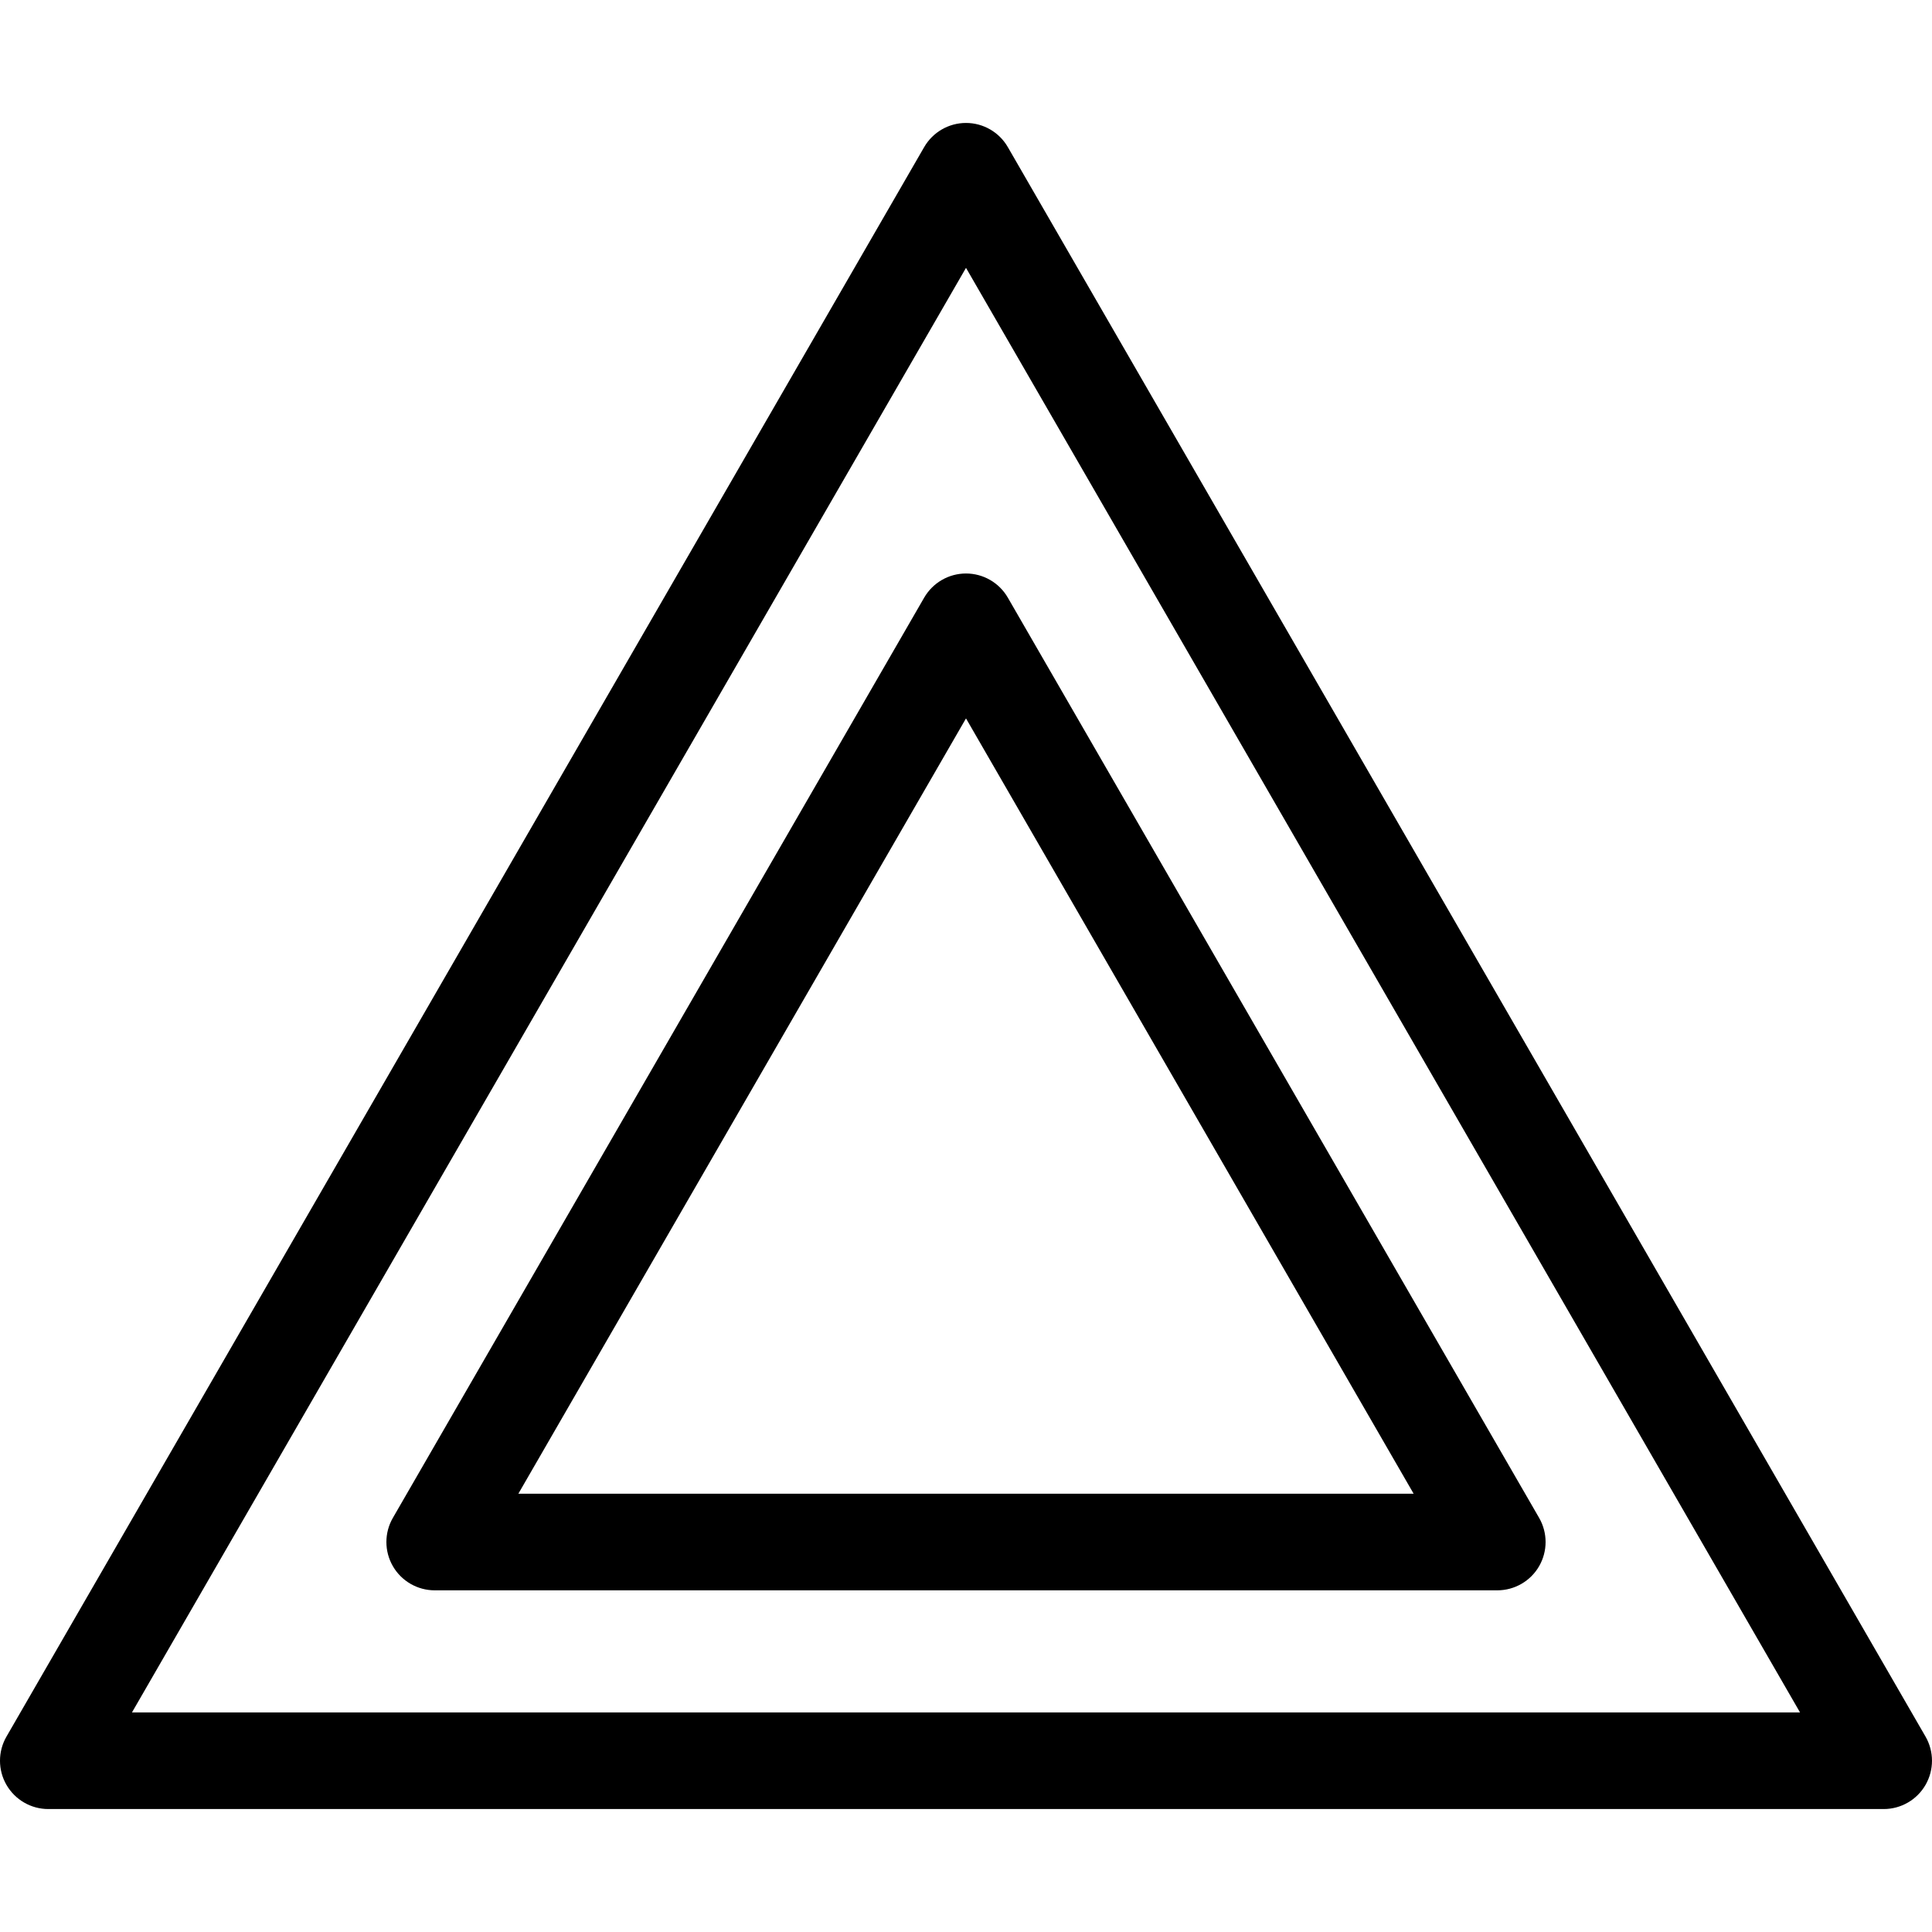 <svg xmlns="http://www.w3.org/2000/svg" xmlns:xlink="http://www.w3.org/1999/xlink" version="1.1" x="0px" y="0px" viewBox="0 0 100 100" enable-background="new 0 0 100 100" xml:space="preserve"><path d="M97.5,93.636h-95c-0.893,0-1.718-0.477-2.165-1.25s-0.447-1.727,0-2.5l47.5-82.272c0.447-0.773,1.272-1.25,2.165-1.25  s1.719,0.477,2.165,1.25l47.5,82.272c0.446,0.773,0.446,1.727,0,2.5S98.394,93.636,97.5,93.636z M6.83,88.636h86.34L50,13.864  L6.83,88.636z"/><path d="M77.5,82.315h-55c-0.893,0-1.718-0.477-2.165-1.25s-0.447-1.727,0-2.5l27.5-47.631c0.447-0.773,1.272-1.25,2.165-1.25  s1.719,0.477,2.165,1.25l27.5,47.631c0.446,0.773,0.446,1.727,0,2.5S78.394,82.315,77.5,82.315z M26.83,77.315h46.34L50,37.184  L26.83,77.315z"/></svg>
